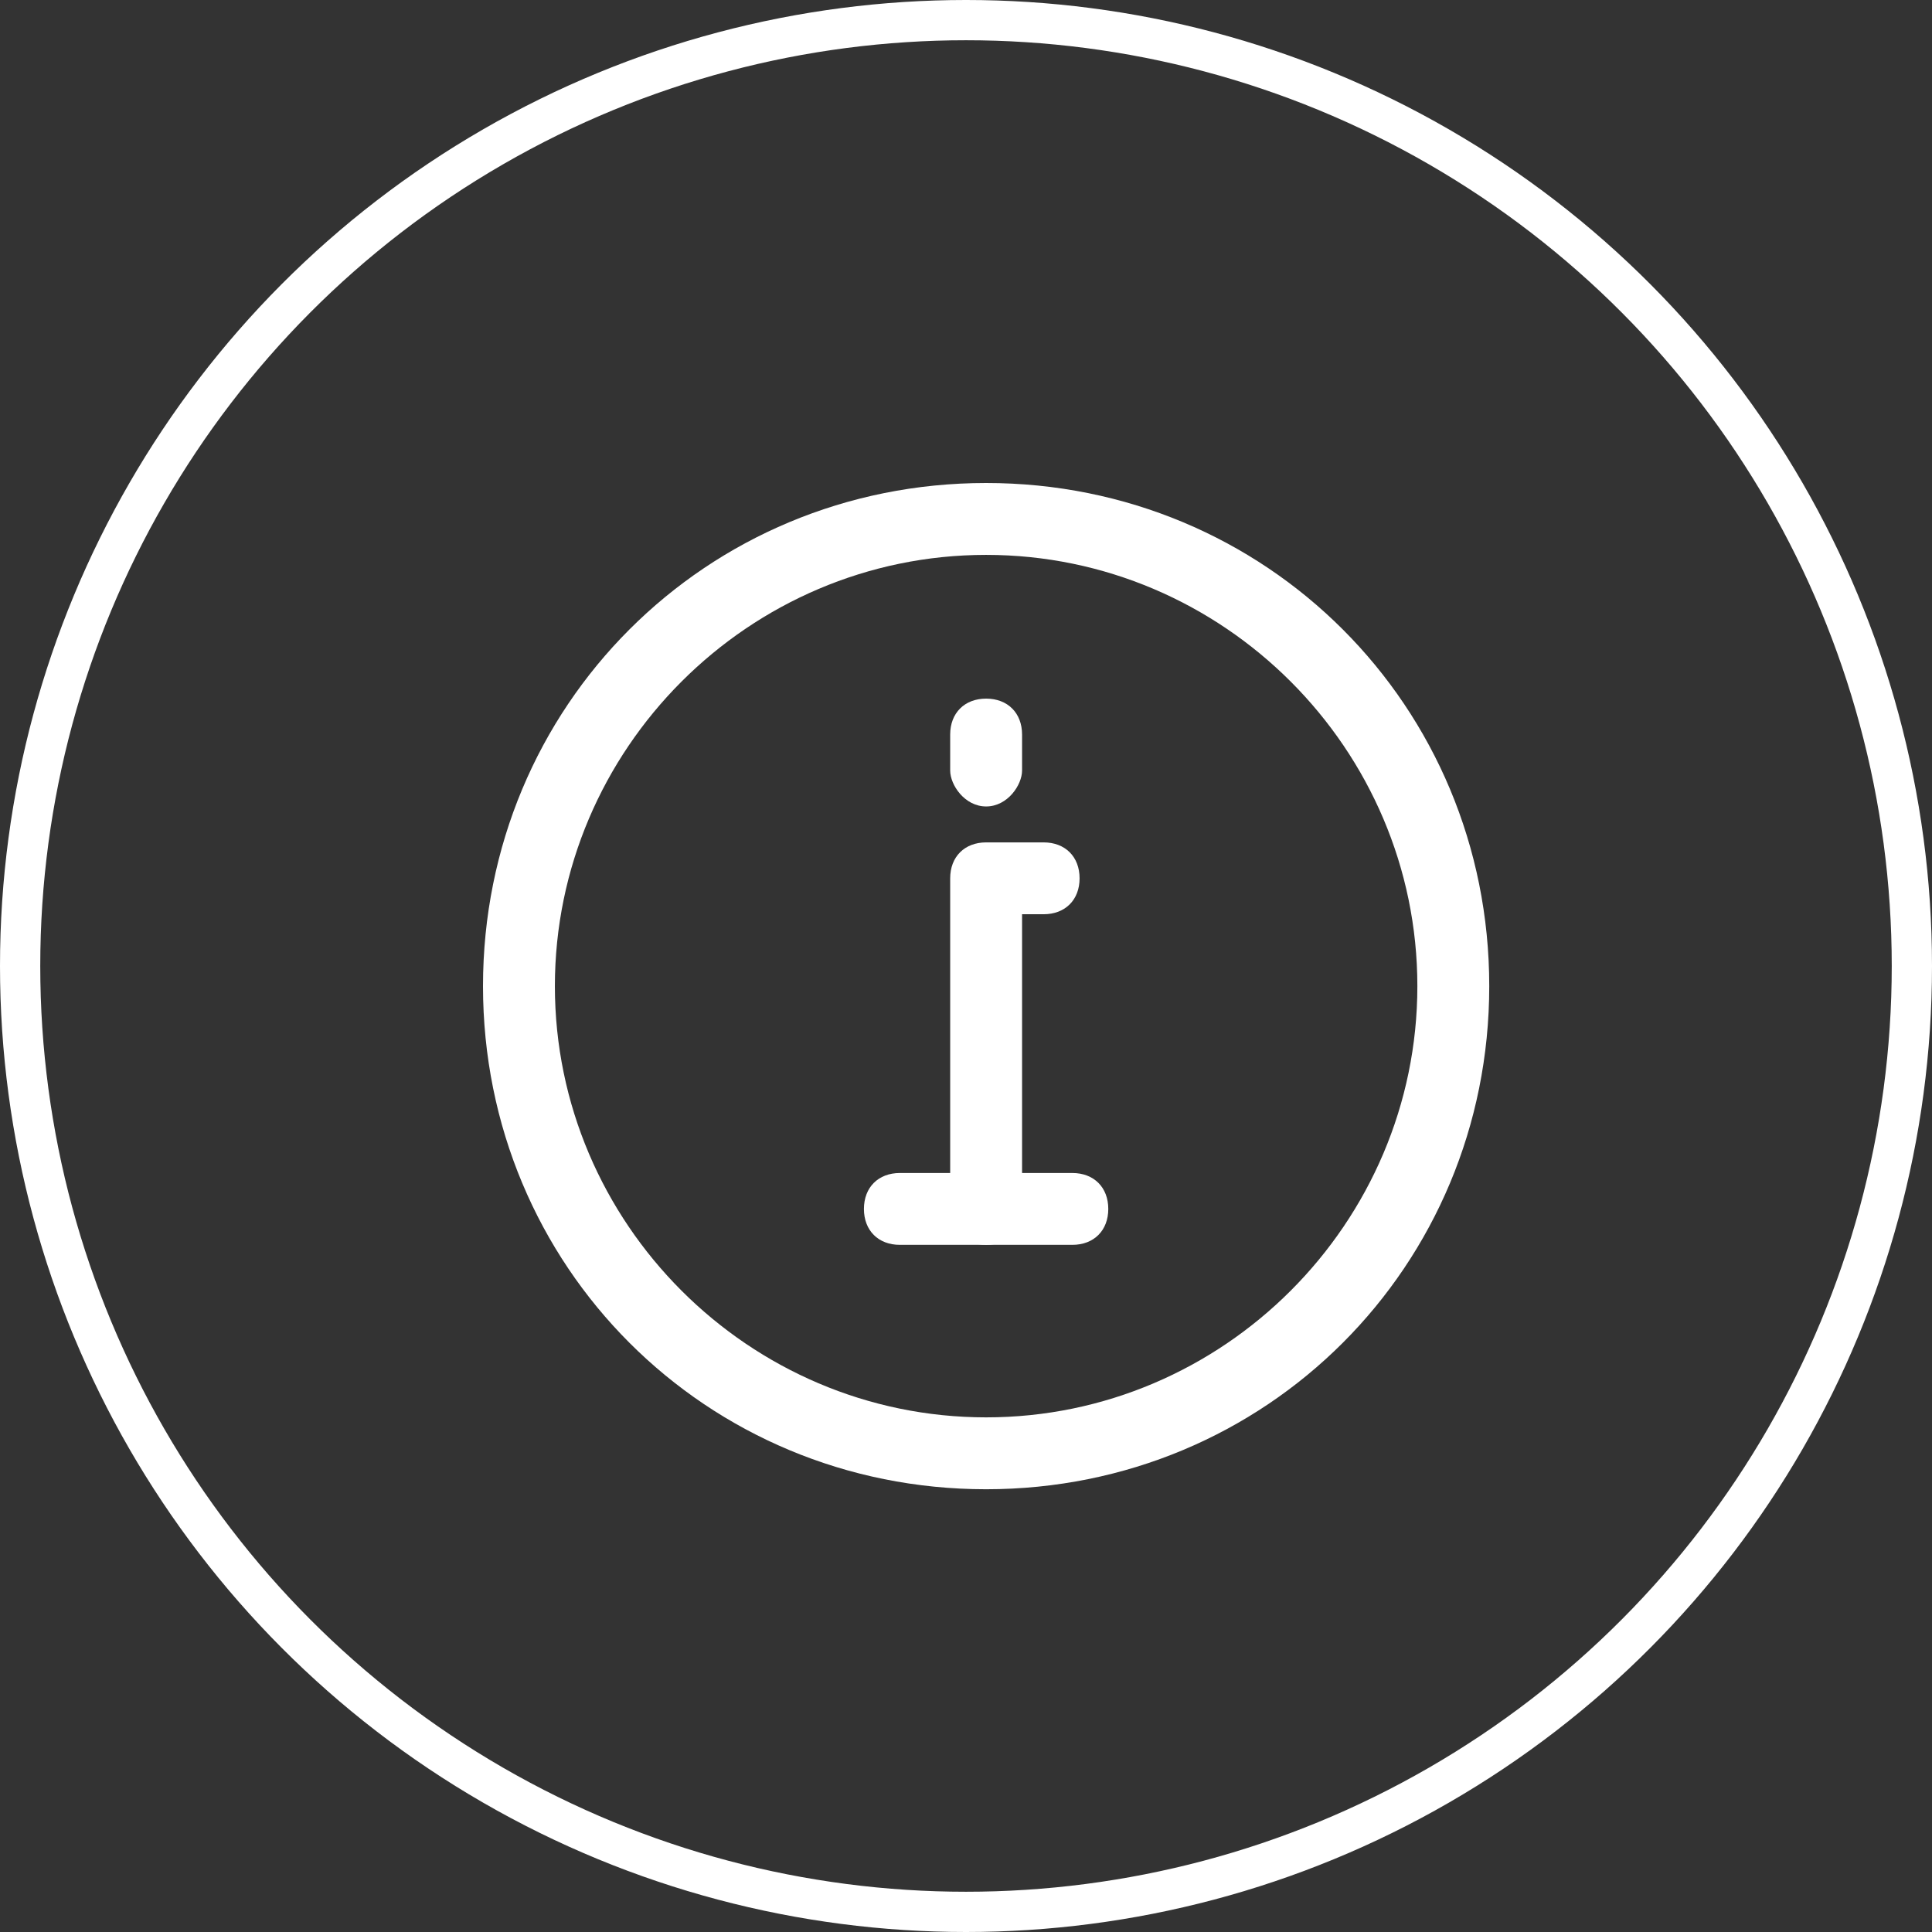 <svg width="48" height="48" viewBox="0 0 48 48" fill="none" xmlns="http://www.w3.org/2000/svg">
<rect x="0" y="0" width="48" height="48" fill="#333333" stroke="none"/>
<circle cx="24" cy="24" r="23.5" stroke="white"/>
<path d="M24.5 37C17.536 37 12 31.464 12 24.5C12 17.536 17.536 12 24.5 12C31.464 12 37 17.536 37 24.5C37 31.464 31.464 37 24.5 37ZM24.5 13.786C18.607 13.786 13.786 18.607 13.786 24.5C13.786 30.393 18.607 35.214 24.5 35.214C30.393 35.214 35.214 30.393 35.214 24.5C35.214 18.607 30.393 13.786 24.5 13.786Z" fill="white"/>
<path d="M24.5 30.929C23.965 30.929 23.607 30.572 23.607 30.036V21.822C23.607 21.286 23.965 20.929 24.5 20.929H25.929C26.465 20.929 26.822 21.286 26.822 21.822C26.822 22.357 26.465 22.714 25.929 22.714H25.393V30.036C25.393 30.572 25.036 30.929 24.5 30.929Z" fill="white"/>
<path d="M24.5 20.036C23.965 20.036 23.607 19.5 23.607 19.143V18.25C23.607 17.714 23.965 17.357 24.5 17.357C25.036 17.357 25.393 17.714 25.393 18.25V19.143C25.393 19.5 25.036 20.036 24.5 20.036Z" fill="white"/>
<path d="M26.642 30.928H22.357C21.821 30.928 21.464 30.571 21.464 30.036C21.464 29.5 21.821 29.143 22.357 29.143H26.642C27.178 29.143 27.535 29.5 27.535 30.036C27.535 30.571 27.178 30.928 26.642 30.928Z" fill="white"/>
</svg>
